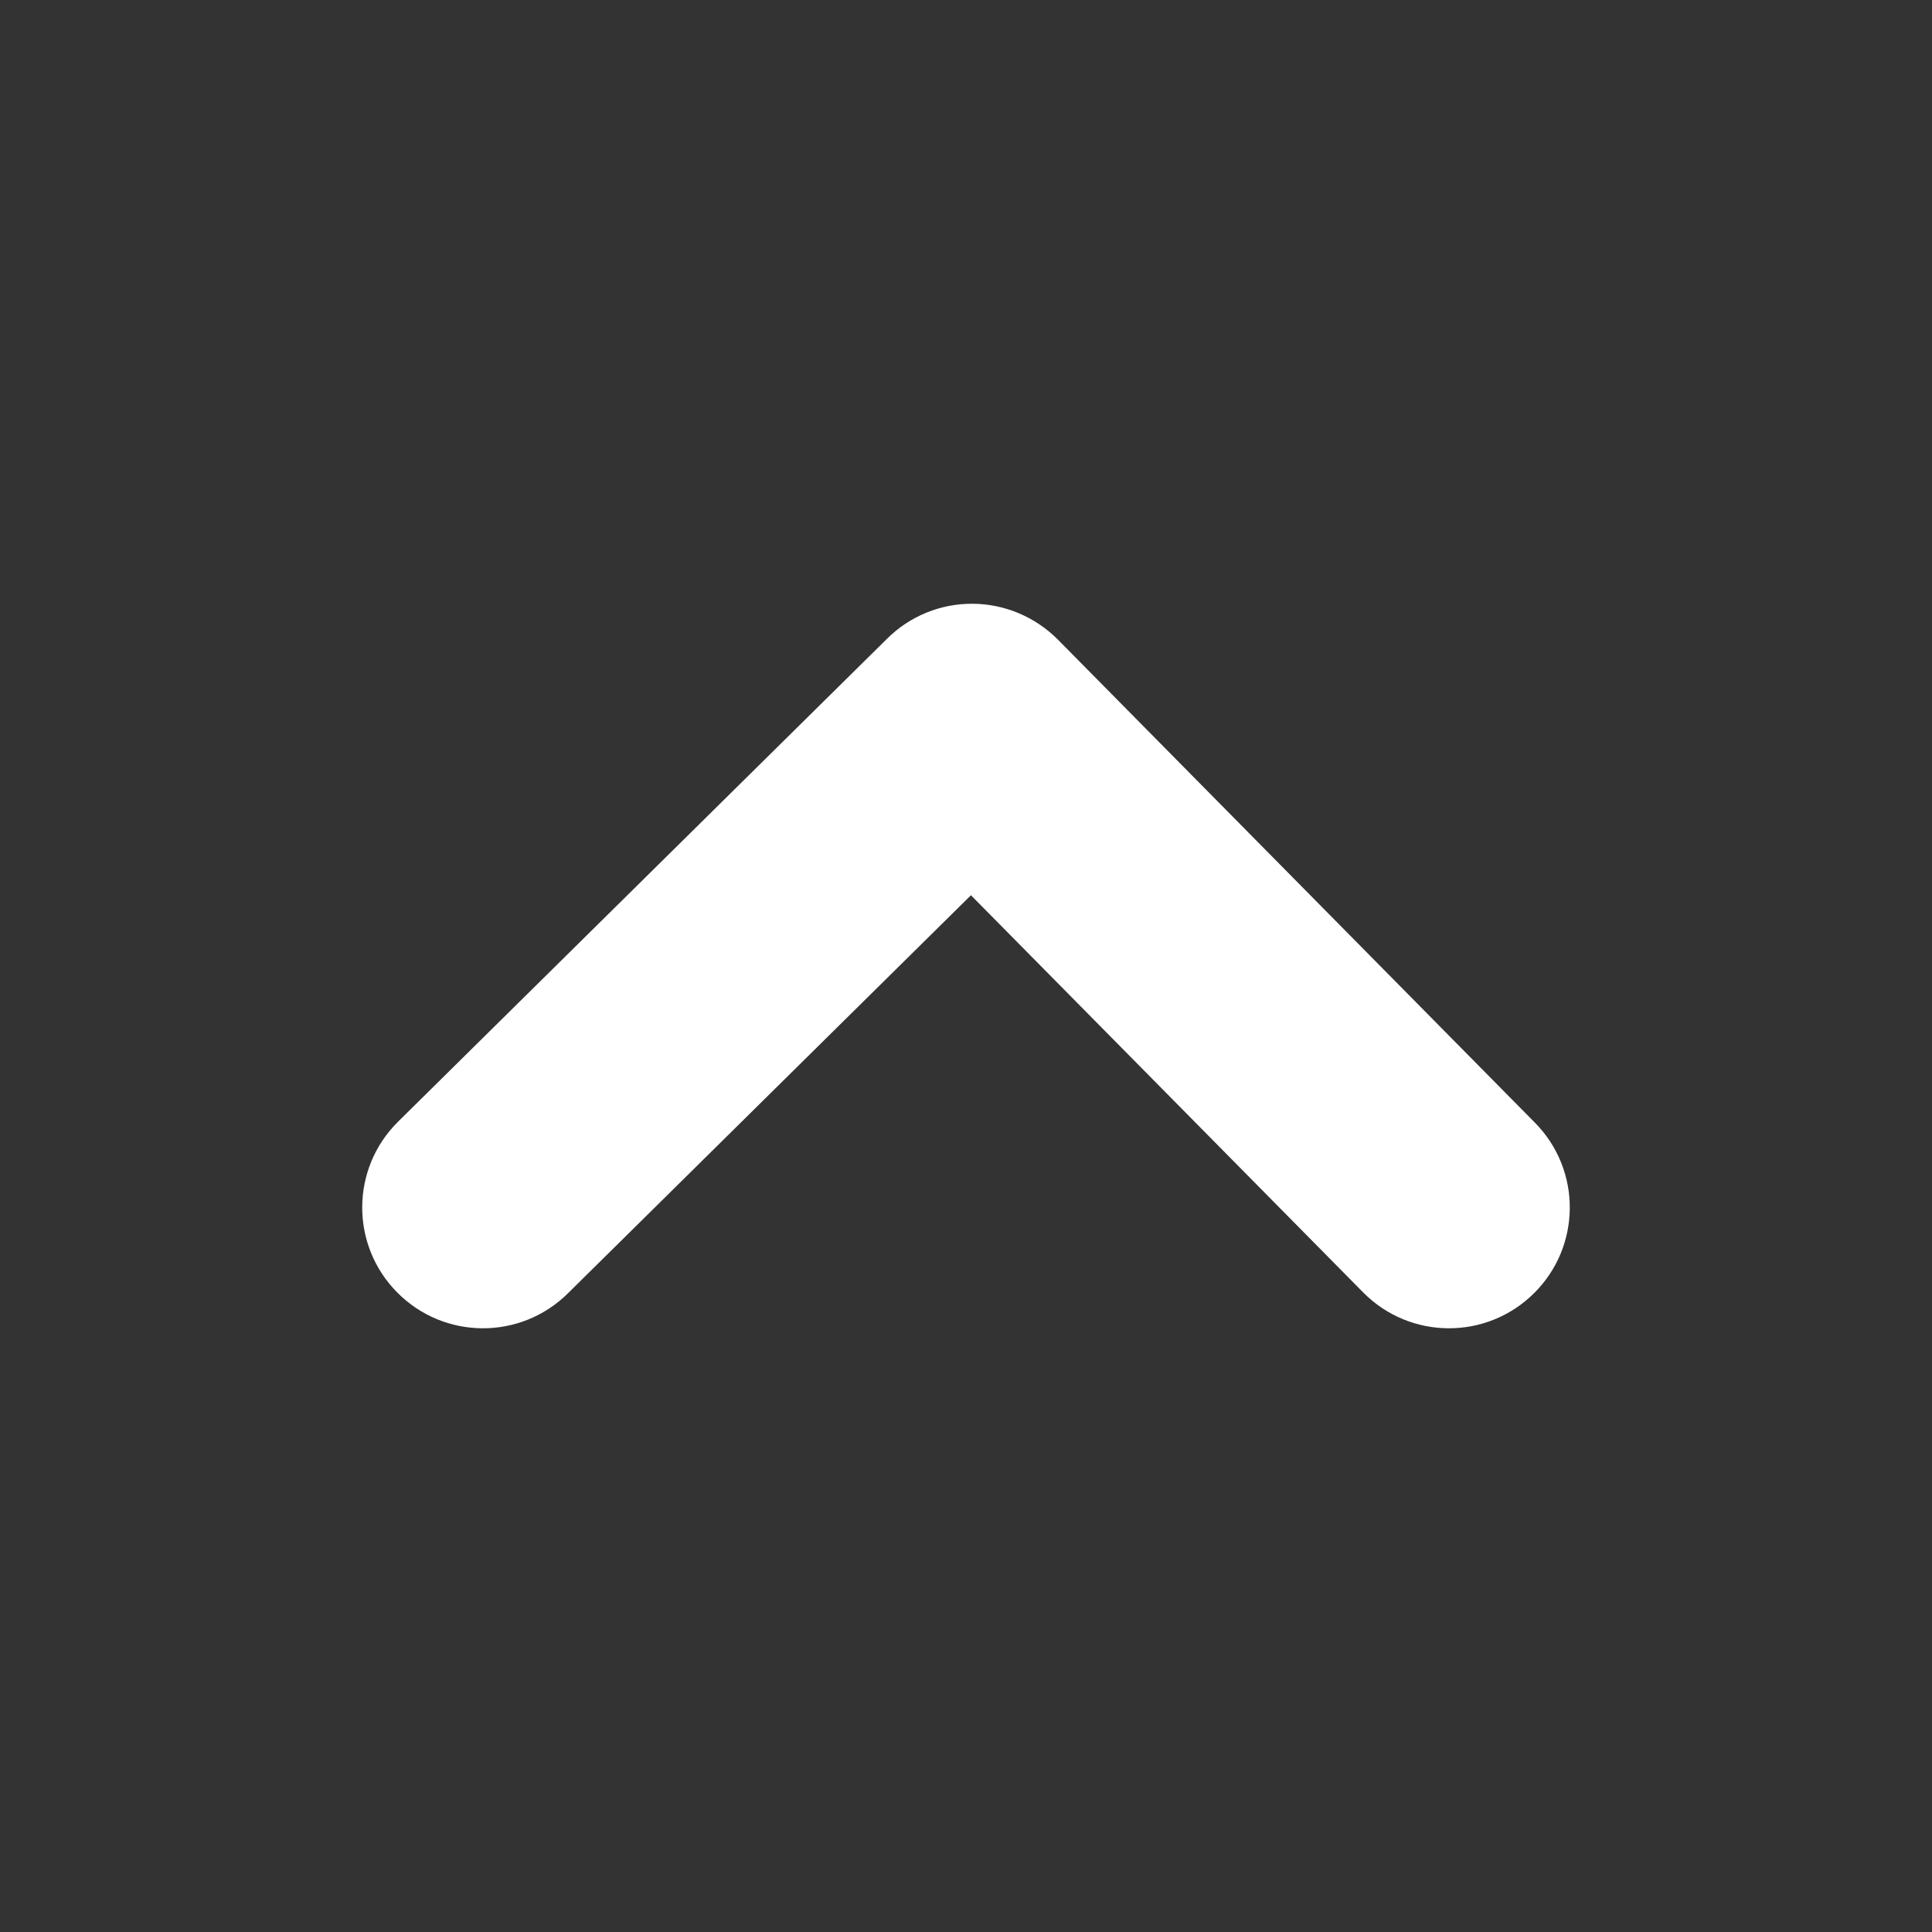 <svg width="16" height="16" viewBox="0 0 16 16" fill="none" xmlns="http://www.w3.org/2000/svg">
  <rect x="0" y="0" width="16" height="16" fill="#333333" stroke="none"/>
  <path fill-rule="evenodd" clip-rule="evenodd" d="M3.289 10.703C2.9 10.31 2.904 9.677 3.297 9.289L7.347 5.289C7.535 5.102 7.79 4.998 8.056 5C8.321 5.002 8.574 5.109 8.761 5.297L12.711 9.297C13.1 9.69 13.096 10.323 12.703 10.711C12.31 11.1 11.677 11.096 11.289 10.703L8.041 7.414L4.703 10.711C4.31 11.1 3.677 11.096 3.289 10.703Z" fill="#ffffff" />
</svg>
